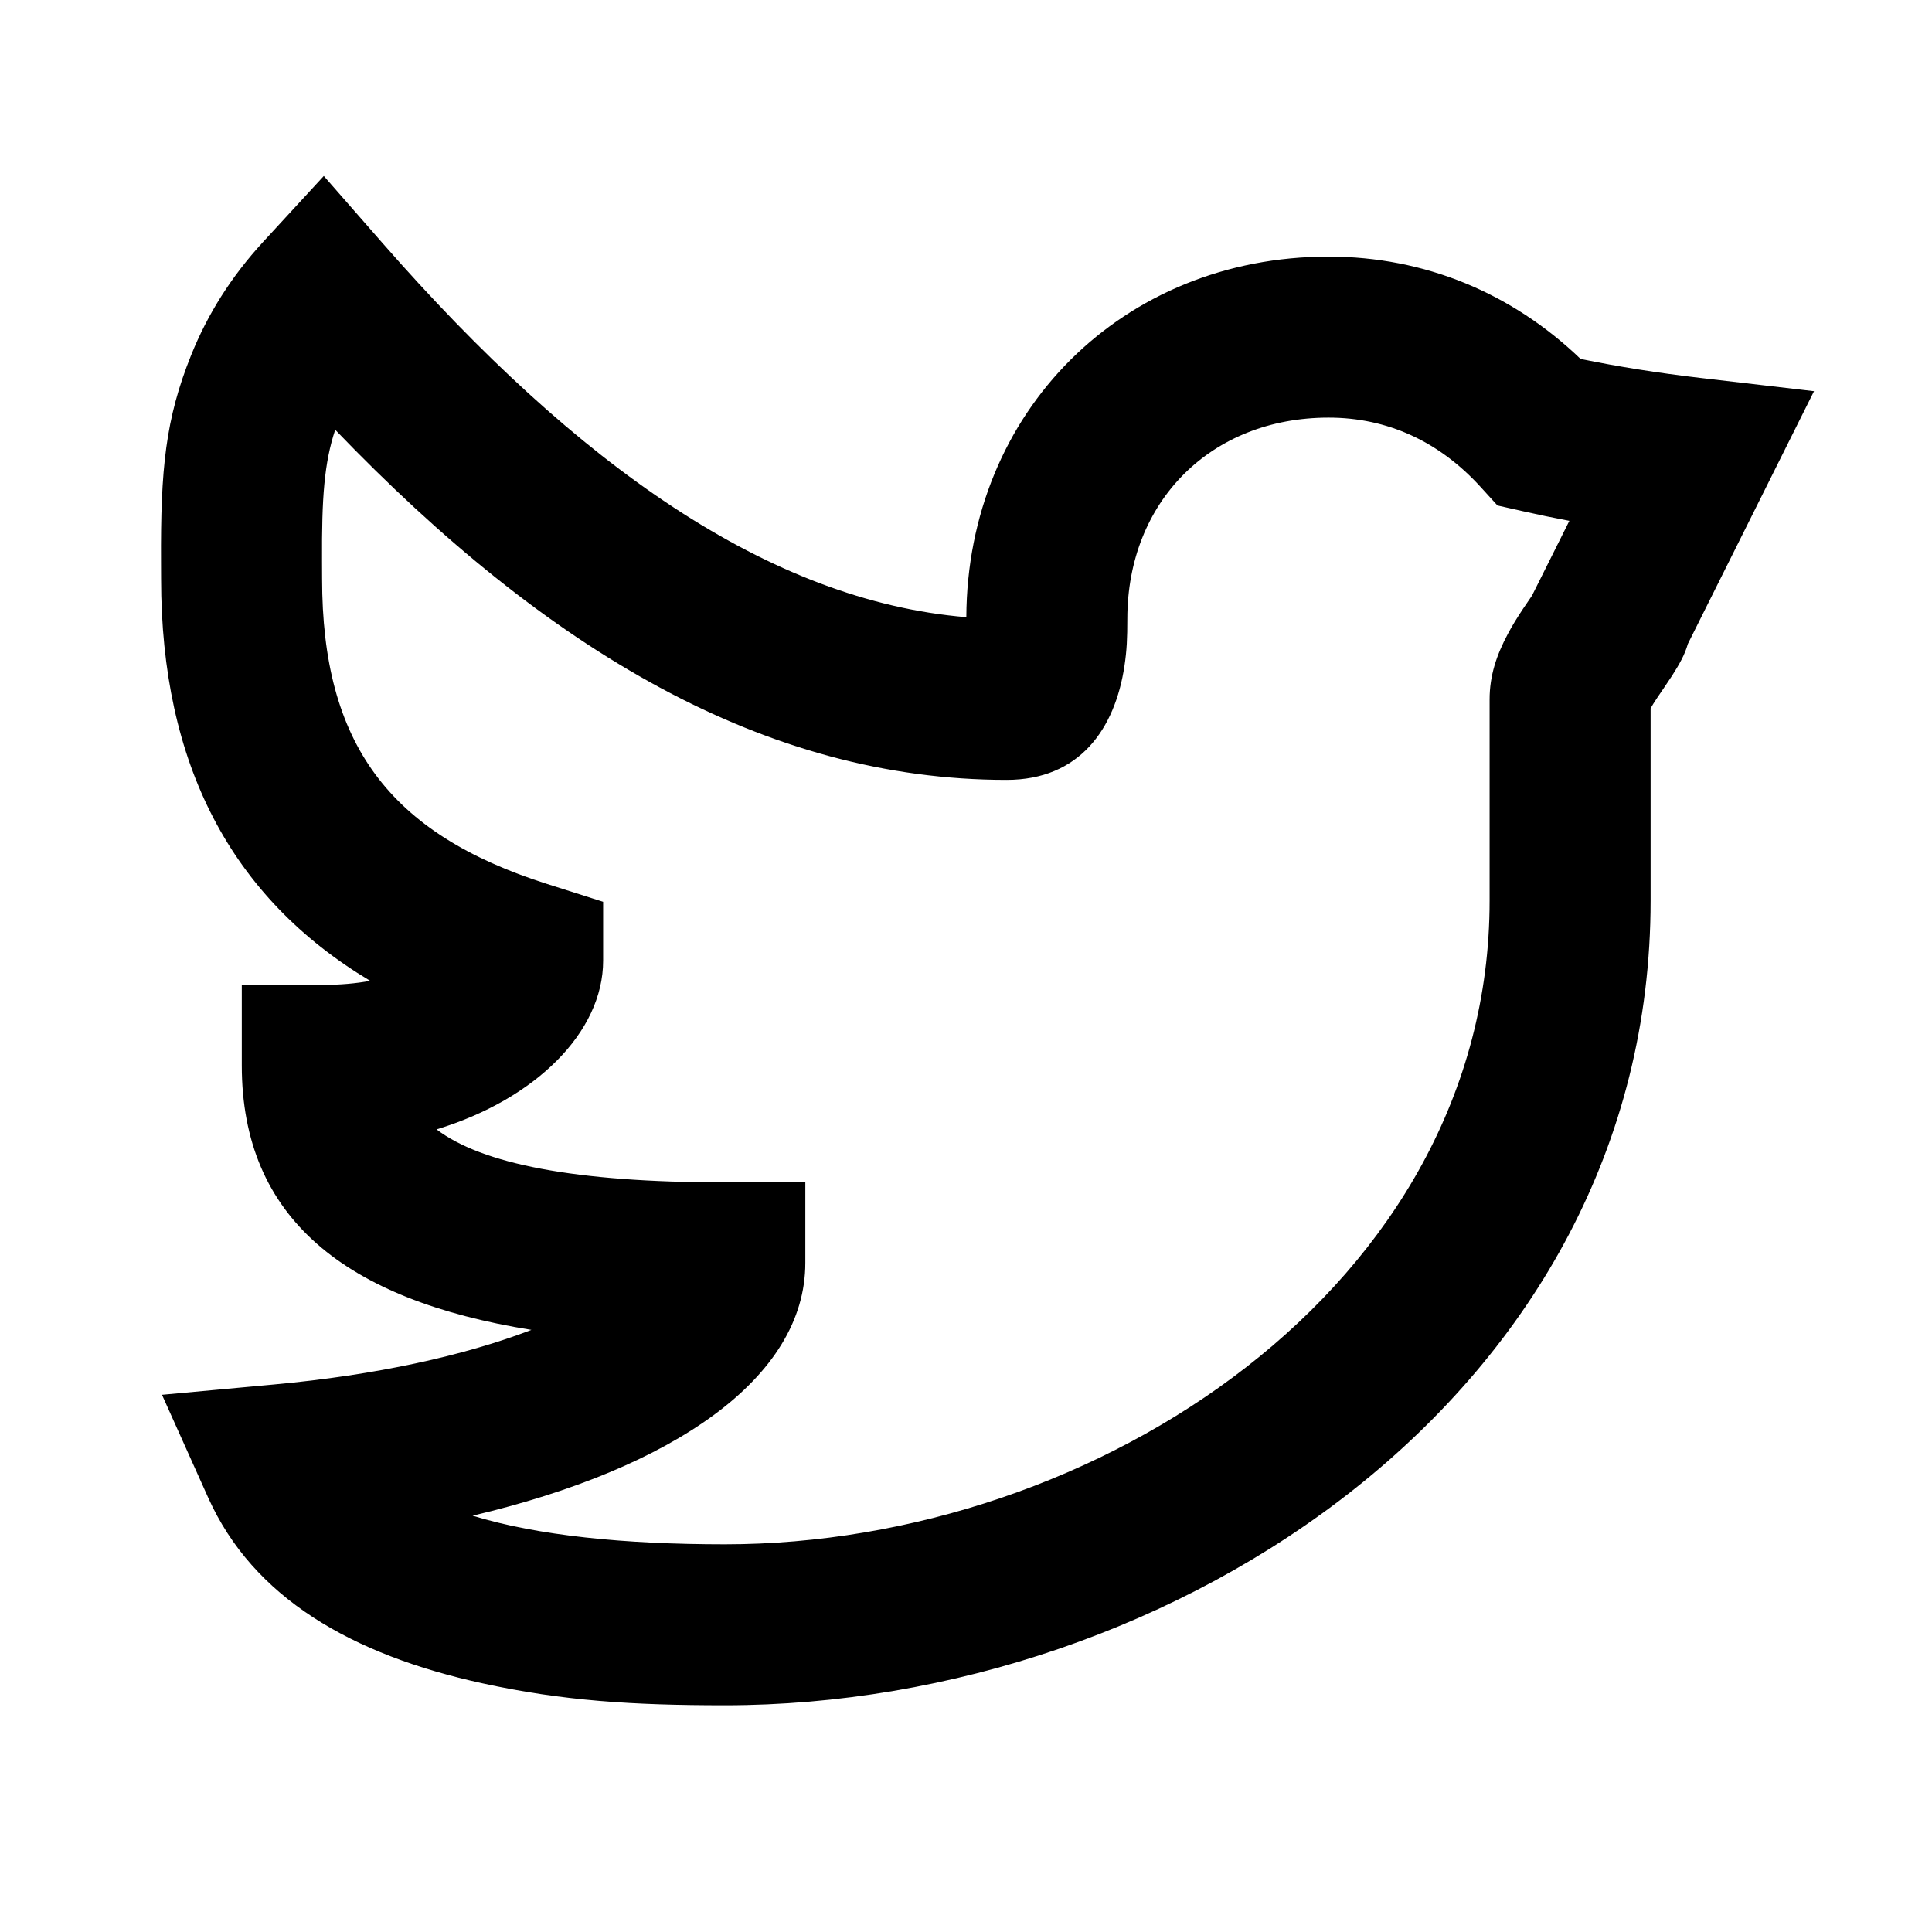 <svg width="60" height="60" viewBox="0 0 60 60" xmlns="http://www.w3.org/2000/svg">
<path fill-rule="evenodd" clip-rule="evenodd" d="M52.799 11.736L56.336 12.149L54.746 15.335C53.971 16.889 53.194 18.443 52.418 19.997C52.325 20.326 52.164 20.614 51.924 20.99C51.824 21.147 51.482 21.646 51.466 21.67C51.376 21.805 51.309 21.912 51.261 21.998V27.969C51.261 43.249 36.474 52.959 22.509 52.959C19.651 52.959 17.48 52.822 14.994 52.279C10.903 51.387 7.858 49.612 6.465 46.51L5.031 43.317L8.516 42.996C11.67 42.706 14.404 42.106 16.504 41.301C10.739 40.374 7.509 37.842 7.509 33.087V30.587H10.009C10.558 30.587 11.054 30.543 11.496 30.461C7.17 27.874 5.003 23.725 5.003 17.969C5.003 17.724 5.003 17.724 5.001 17.462C4.985 14.56 5.141 13.01 5.935 11.032C6.444 9.764 7.18 8.59 8.17 7.514L10.056 5.465L11.89 7.561C17.935 14.469 23.91 18.66 30.01 19.167C30.037 12.793 34.854 7.969 41.261 7.969C44.248 7.969 46.957 9.103 49.086 11.147C50.252 11.387 51.489 11.583 52.799 11.736ZM47.272 15.871L46.505 15.698L45.976 15.117C44.696 13.713 43.09 12.97 41.261 12.97C37.603 12.97 35.01 15.576 35.01 19.22C35.01 19.815 34.995 20.19 34.921 20.681C34.625 22.644 33.524 24.22 31.26 24.22C23.765 24.22 17.003 20.205 10.41 13.347C10.07 14.38 9.99 15.442 10.001 17.434C10.002 17.701 10.002 17.701 10.003 17.97C10.003 23.09 12.077 25.89 16.989 27.452L18.731 28.006V29.834C18.731 32.052 16.631 34.139 13.557 35.074C14.966 36.143 17.848 36.72 22.51 36.72H25.01V39.22C25.01 42.802 20.894 45.606 14.677 47.071C16.704 47.692 19.404 47.96 22.509 47.96C34.045 47.96 46.261 39.938 46.261 27.97V21.72C46.261 20.985 46.474 20.348 46.828 19.685C46.966 19.426 47.118 19.179 47.306 18.897C47.342 18.844 47.473 18.652 47.577 18.498L47.775 18.102C48.096 17.46 48.417 16.818 48.738 16.175C48.239 16.081 47.751 15.98 47.272 15.871Z" />
</svg>
